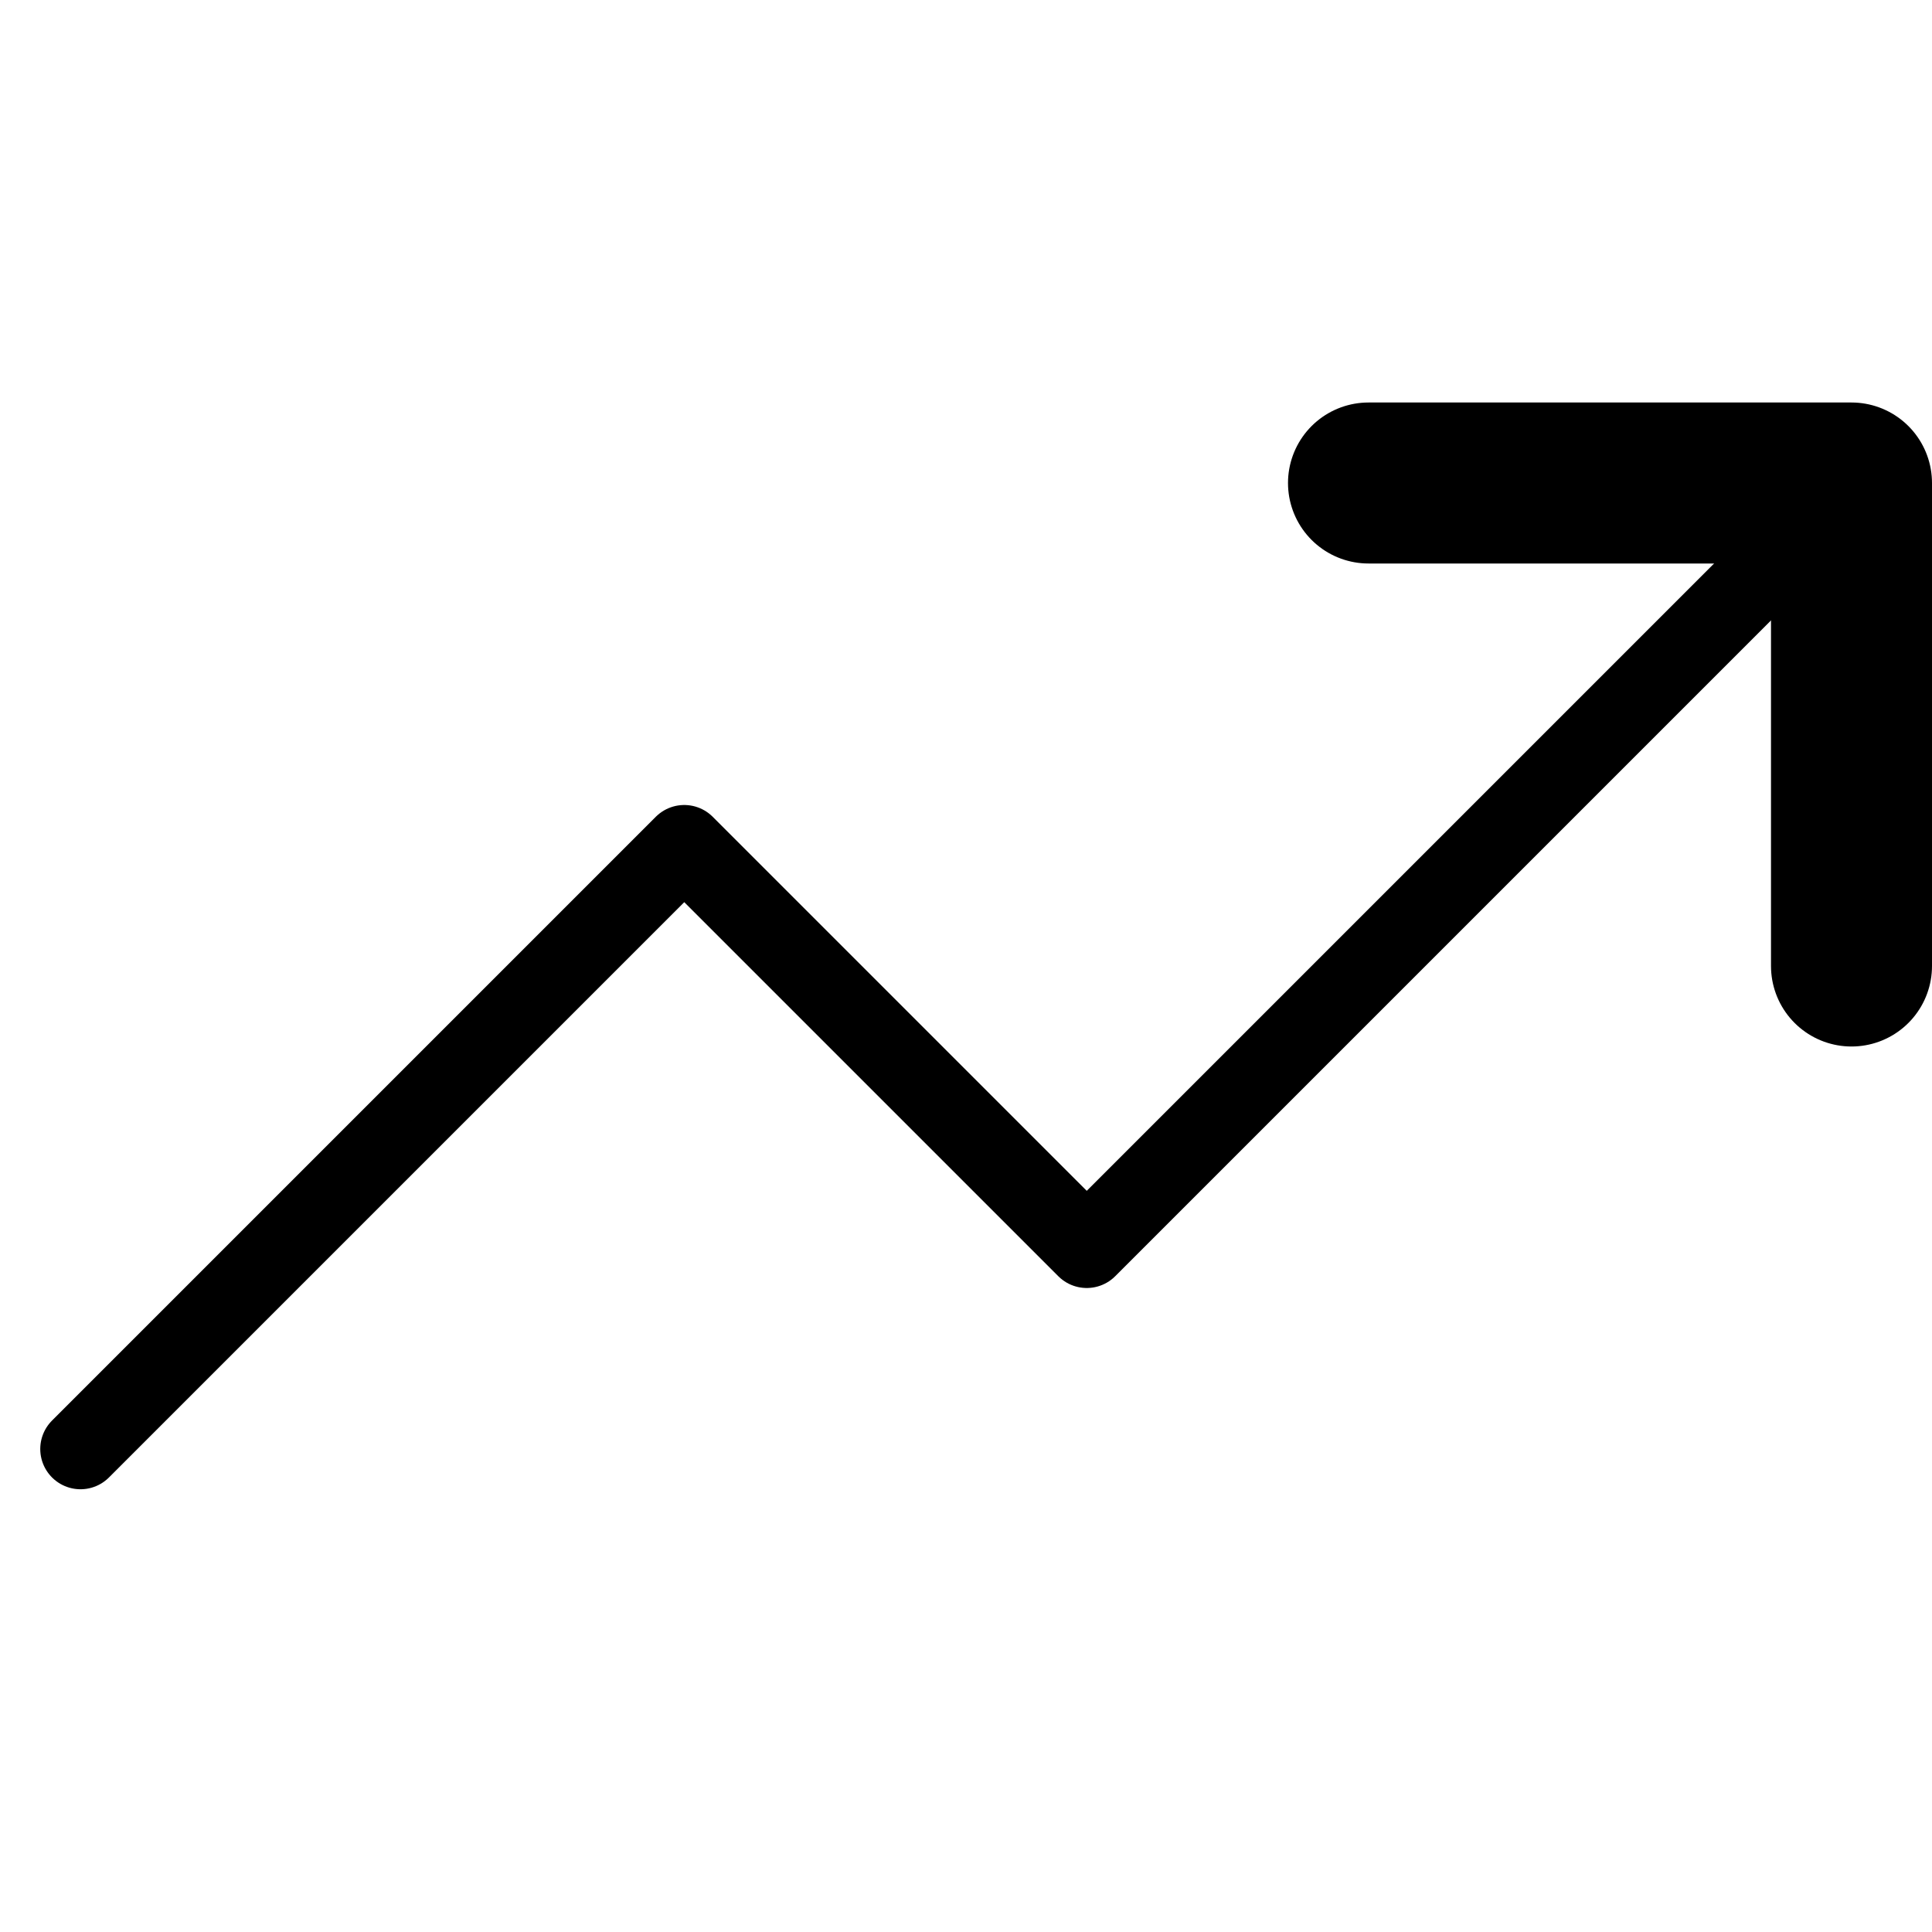 <svg width="24" height="24" viewBox="0 0 24 24" fill="none" xmlns="http://www.w3.org/2000/svg">
<path d="M23 6L13.5 15.5L8.5 10.5L1 18" stroke="currentColor" stroke-linecap="round" stroke-linejoin="round"/>
<path d="M17 6H23V12" stroke="currentColor" stroke-width="2" stroke-linecap="round" stroke-linejoin="round"/>
</svg>
